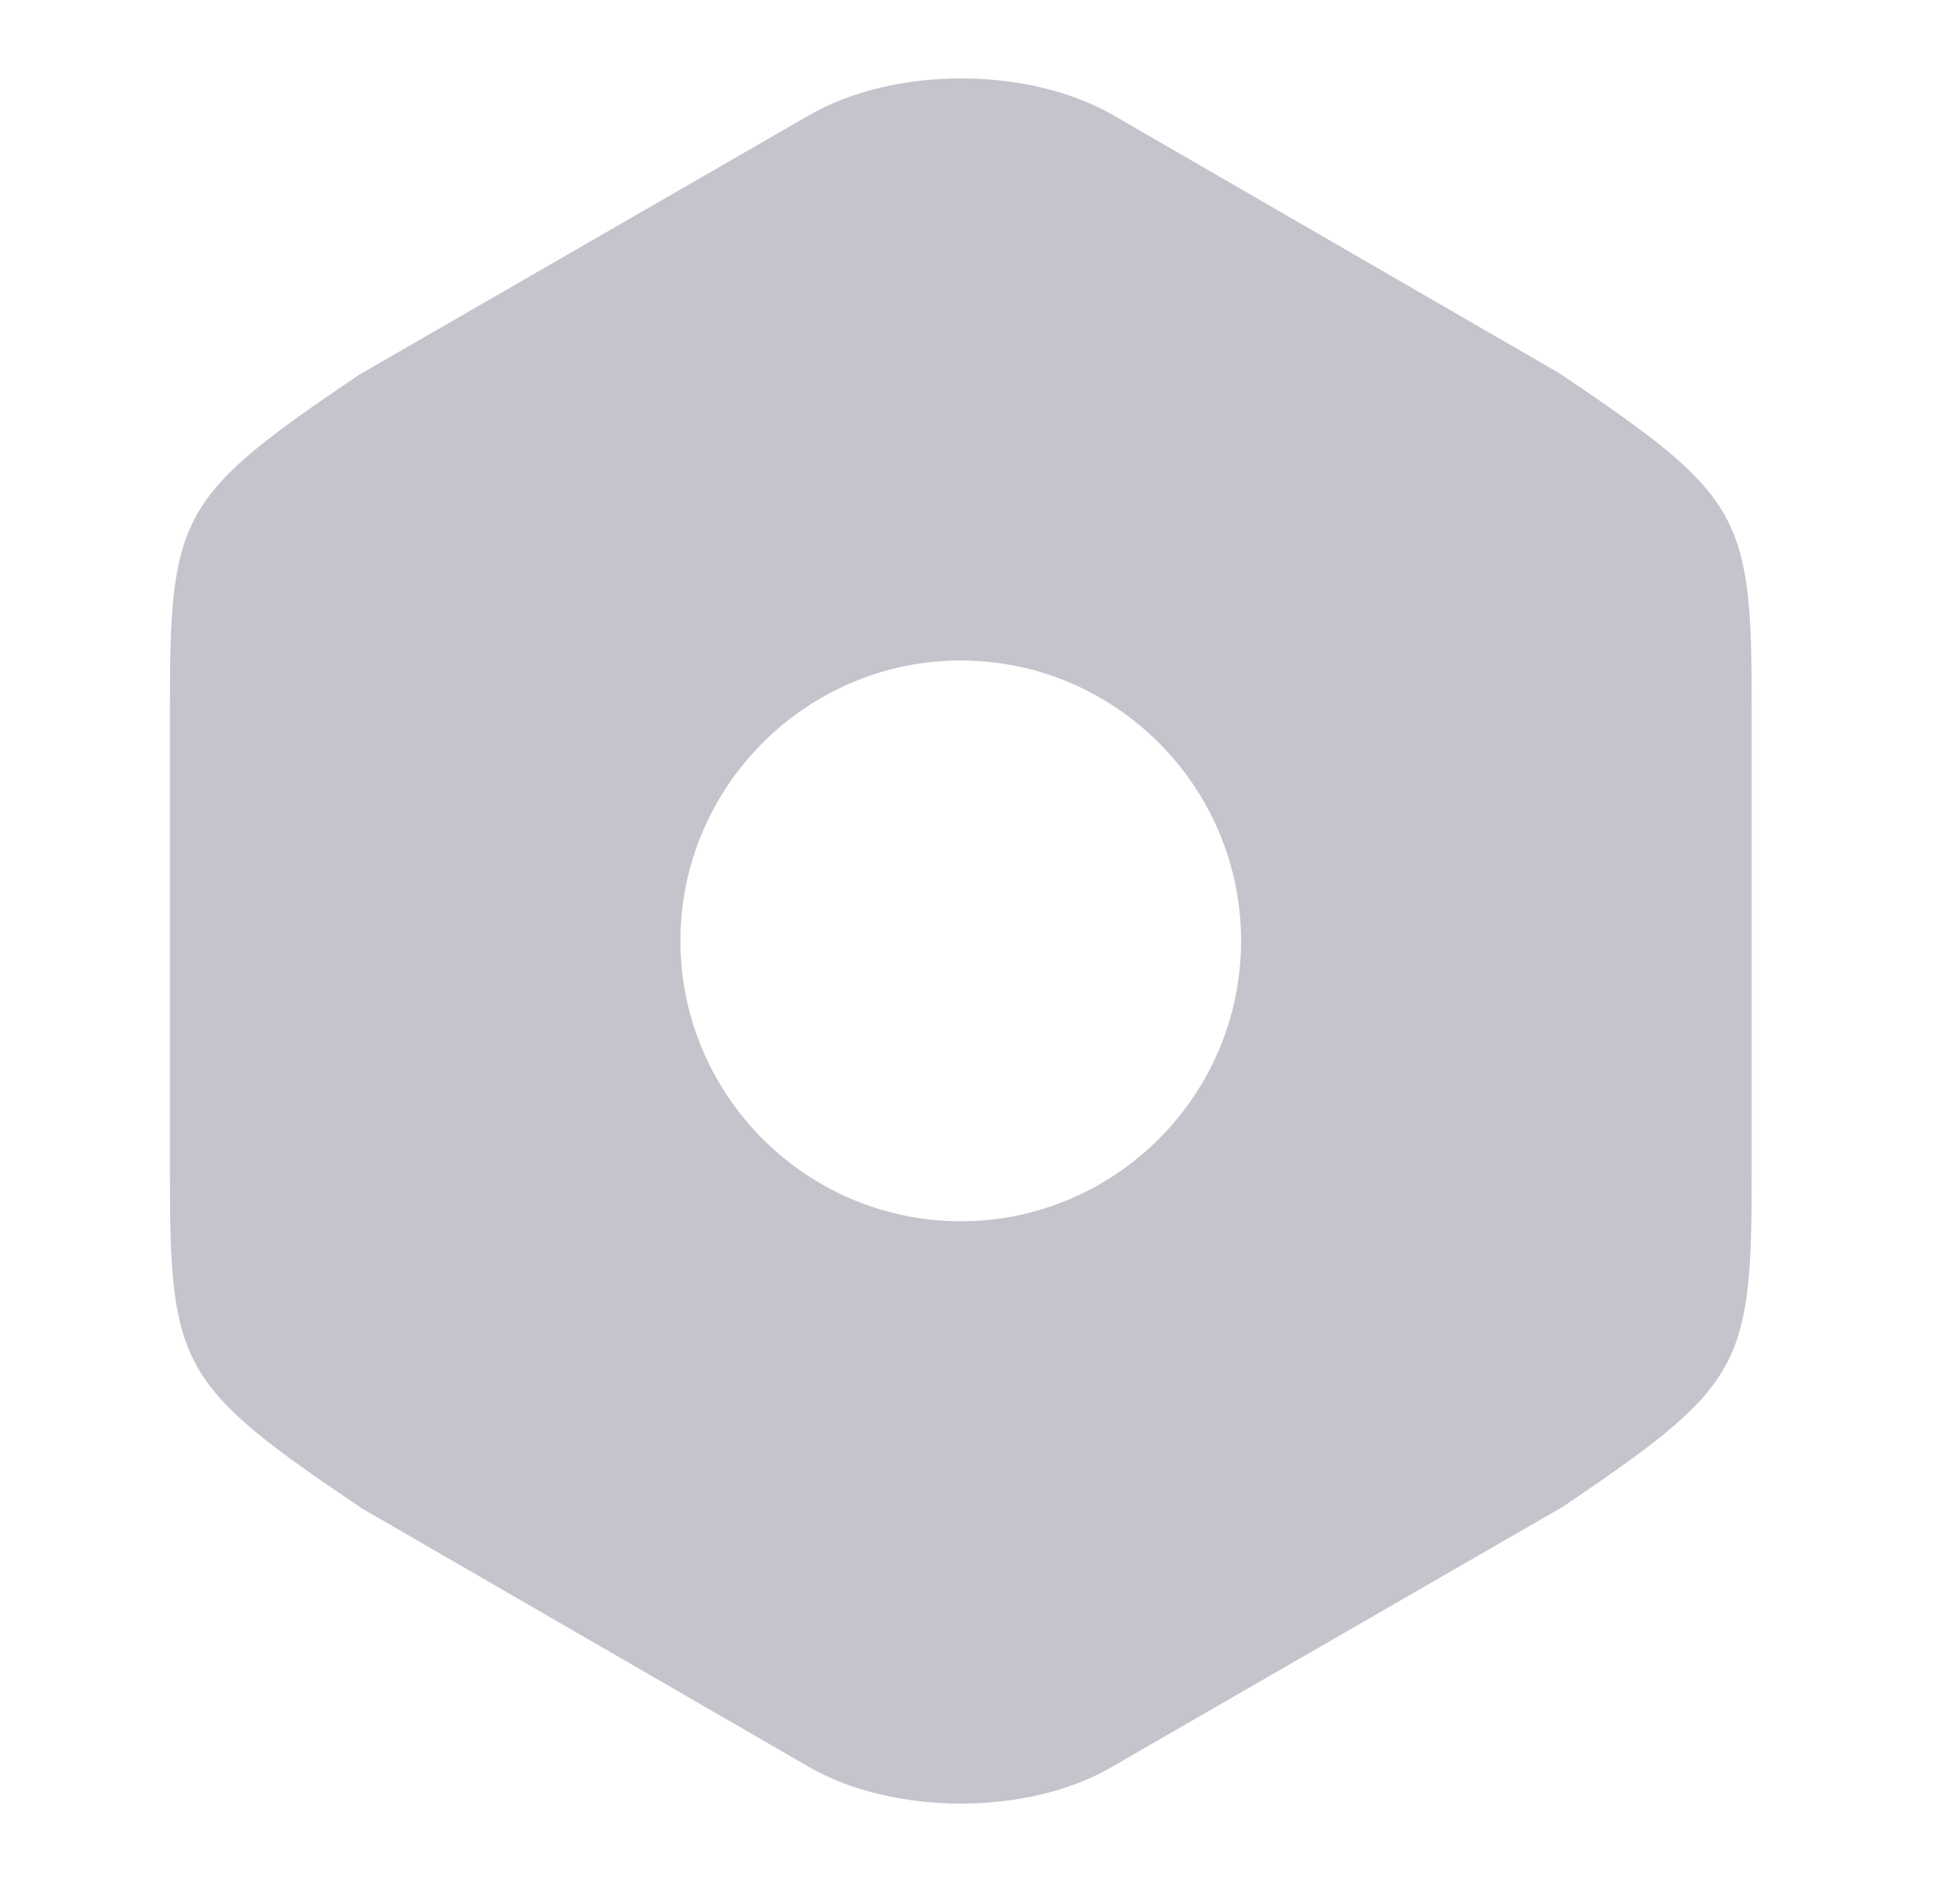 <svg width="25" height="24" viewBox="0 0 25 24" fill="none" xmlns="http://www.w3.org/2000/svg">
    <path d="M19.89 4.76L14.202 1.47C13.113 0.843 11.408 0.843 10.319 1.47L4.576 4.782C2.299 6.322 2.167 6.553 2.167 9.006V14.98C2.167 17.433 2.299 17.675 4.62 19.238L10.308 22.527C10.858 22.846 11.562 23 12.255 23C12.948 23 13.652 22.846 14.191 22.527L19.934 19.215C22.211 17.675 22.343 17.444 22.343 14.991V9.006C22.343 6.553 22.211 6.322 19.89 4.76ZM12.255 15.574C10.286 15.574 8.679 13.968 8.679 11.999C8.679 10.029 10.286 8.423 12.255 8.423C14.224 8.423 15.83 10.029 15.83 11.999C15.83 13.968 14.224 15.574 12.255 15.574Z" fill="#C4C4CD"/>
</svg>
